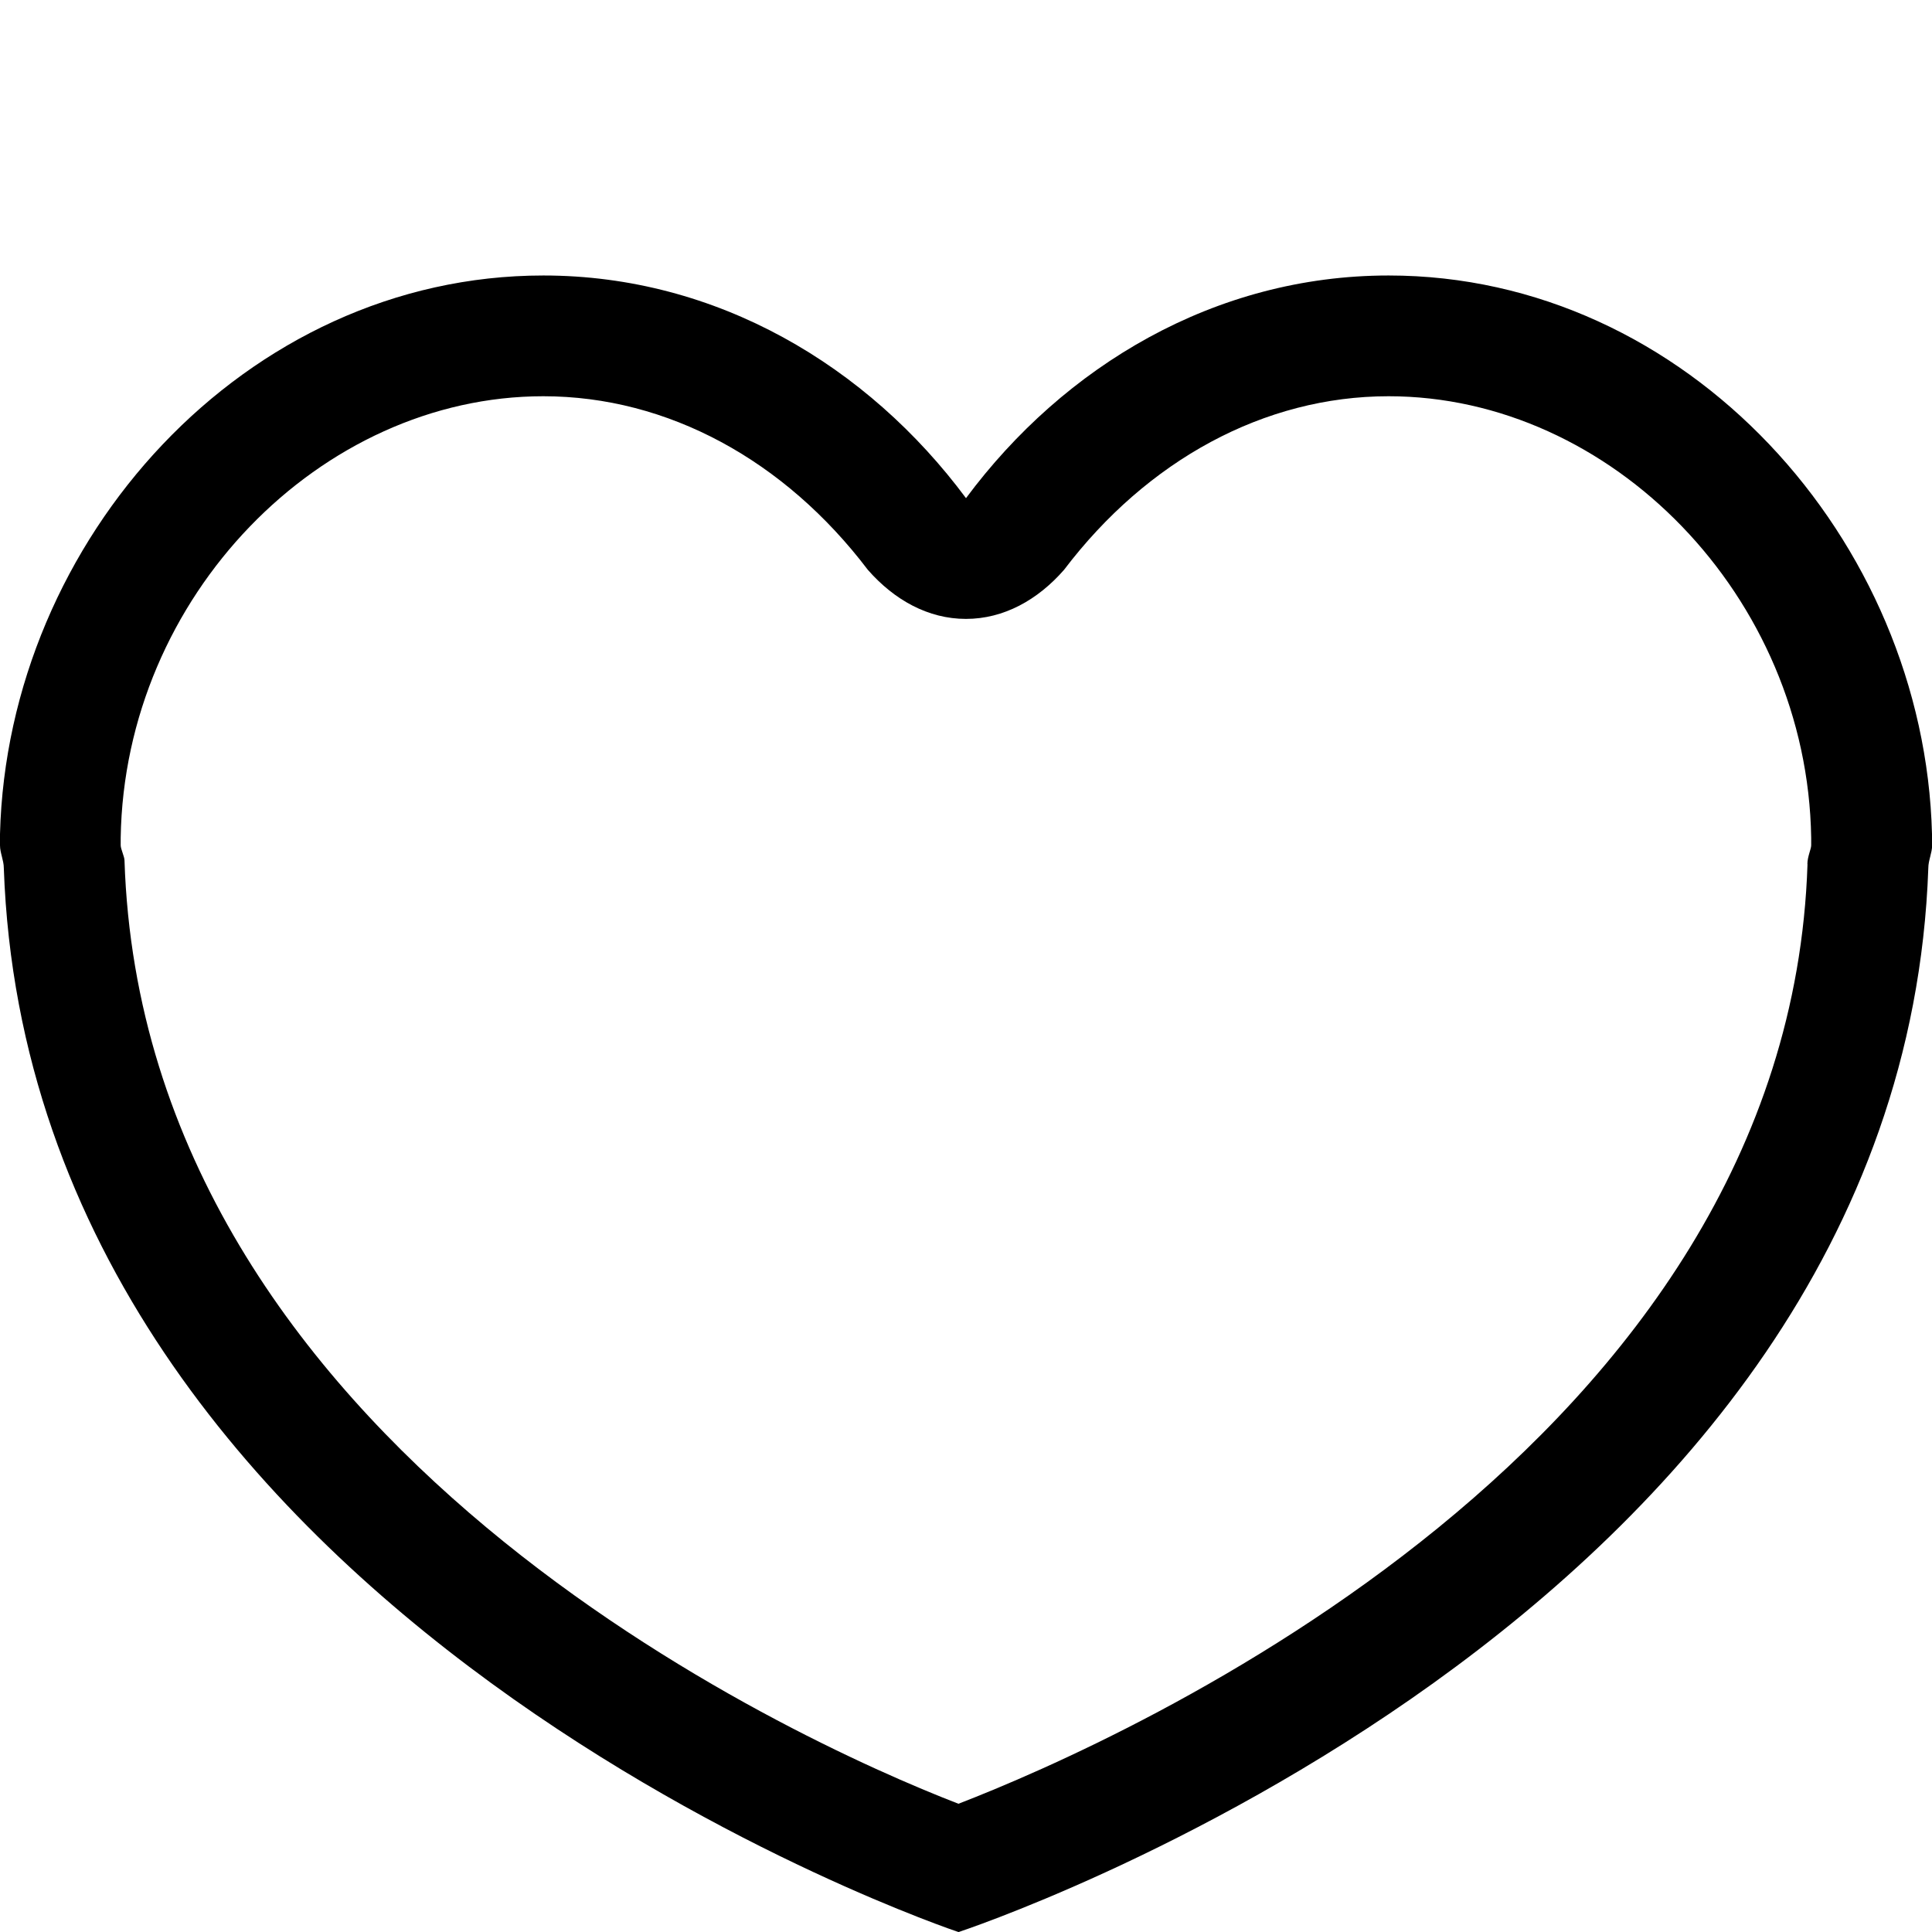 <?xml version="1.0" encoding="utf-8"?>
<!DOCTYPE svg PUBLIC "-//W3C//DTD SVG 1.1//EN" "http://www.w3.org/Graphics/SVG/1.1/DTD/svg11.dtd">
<svg version="1.1" xmlns="http://www.w3.org/2000/svg" xmlns:xlink="http://www.w3.org/1999/xlink" width="32" height="32" viewBox="0 0 32 32">
<path d="M32 13.813c-0.125-4.875-4.063-9.25-9-9.25-2.875 0-5.375 1.5-7 3.688-1.625-2.188-4.125-3.688-7-3.688-4.938 0-8.875 4.375-9 9.25v0c0 0.063 0 0.063 0 0.125 0 0 0 0 0 0.063 0 0.125 0.063 0.25 0.063 0.375 0.438 12.5 15.813 17.625 15.813 17.625s15.625-5.125 16.063-17.625c0-0.125 0.063-0.25 0.063-0.375 0-0.063 0-0.063 0-0.063 0-0.063 0-0.063 0-0.125zM29.938 14.313c-0.313 9.625-11.313 14.5-14.063 15.563-2.75-1.063-13.5-5.938-13.813-15.625 0-0.063-0.063-0.188-0.063-0.25s0-0.125 0-0.125c0.063-4 3.313-7.313 7-7.313 2.063 0 4 1.063 5.375 2.875 0.438 0.5 1 0.813 1.625 0.813s1.188-0.313 1.625-0.813c1.375-1.813 3.313-2.875 5.375-2.875 3.688 0 6.938 3.313 7 7.313 0 0 0 0.063 0 0.125s-0.063 0.188-0.063 0.313z"></path>
</svg>
